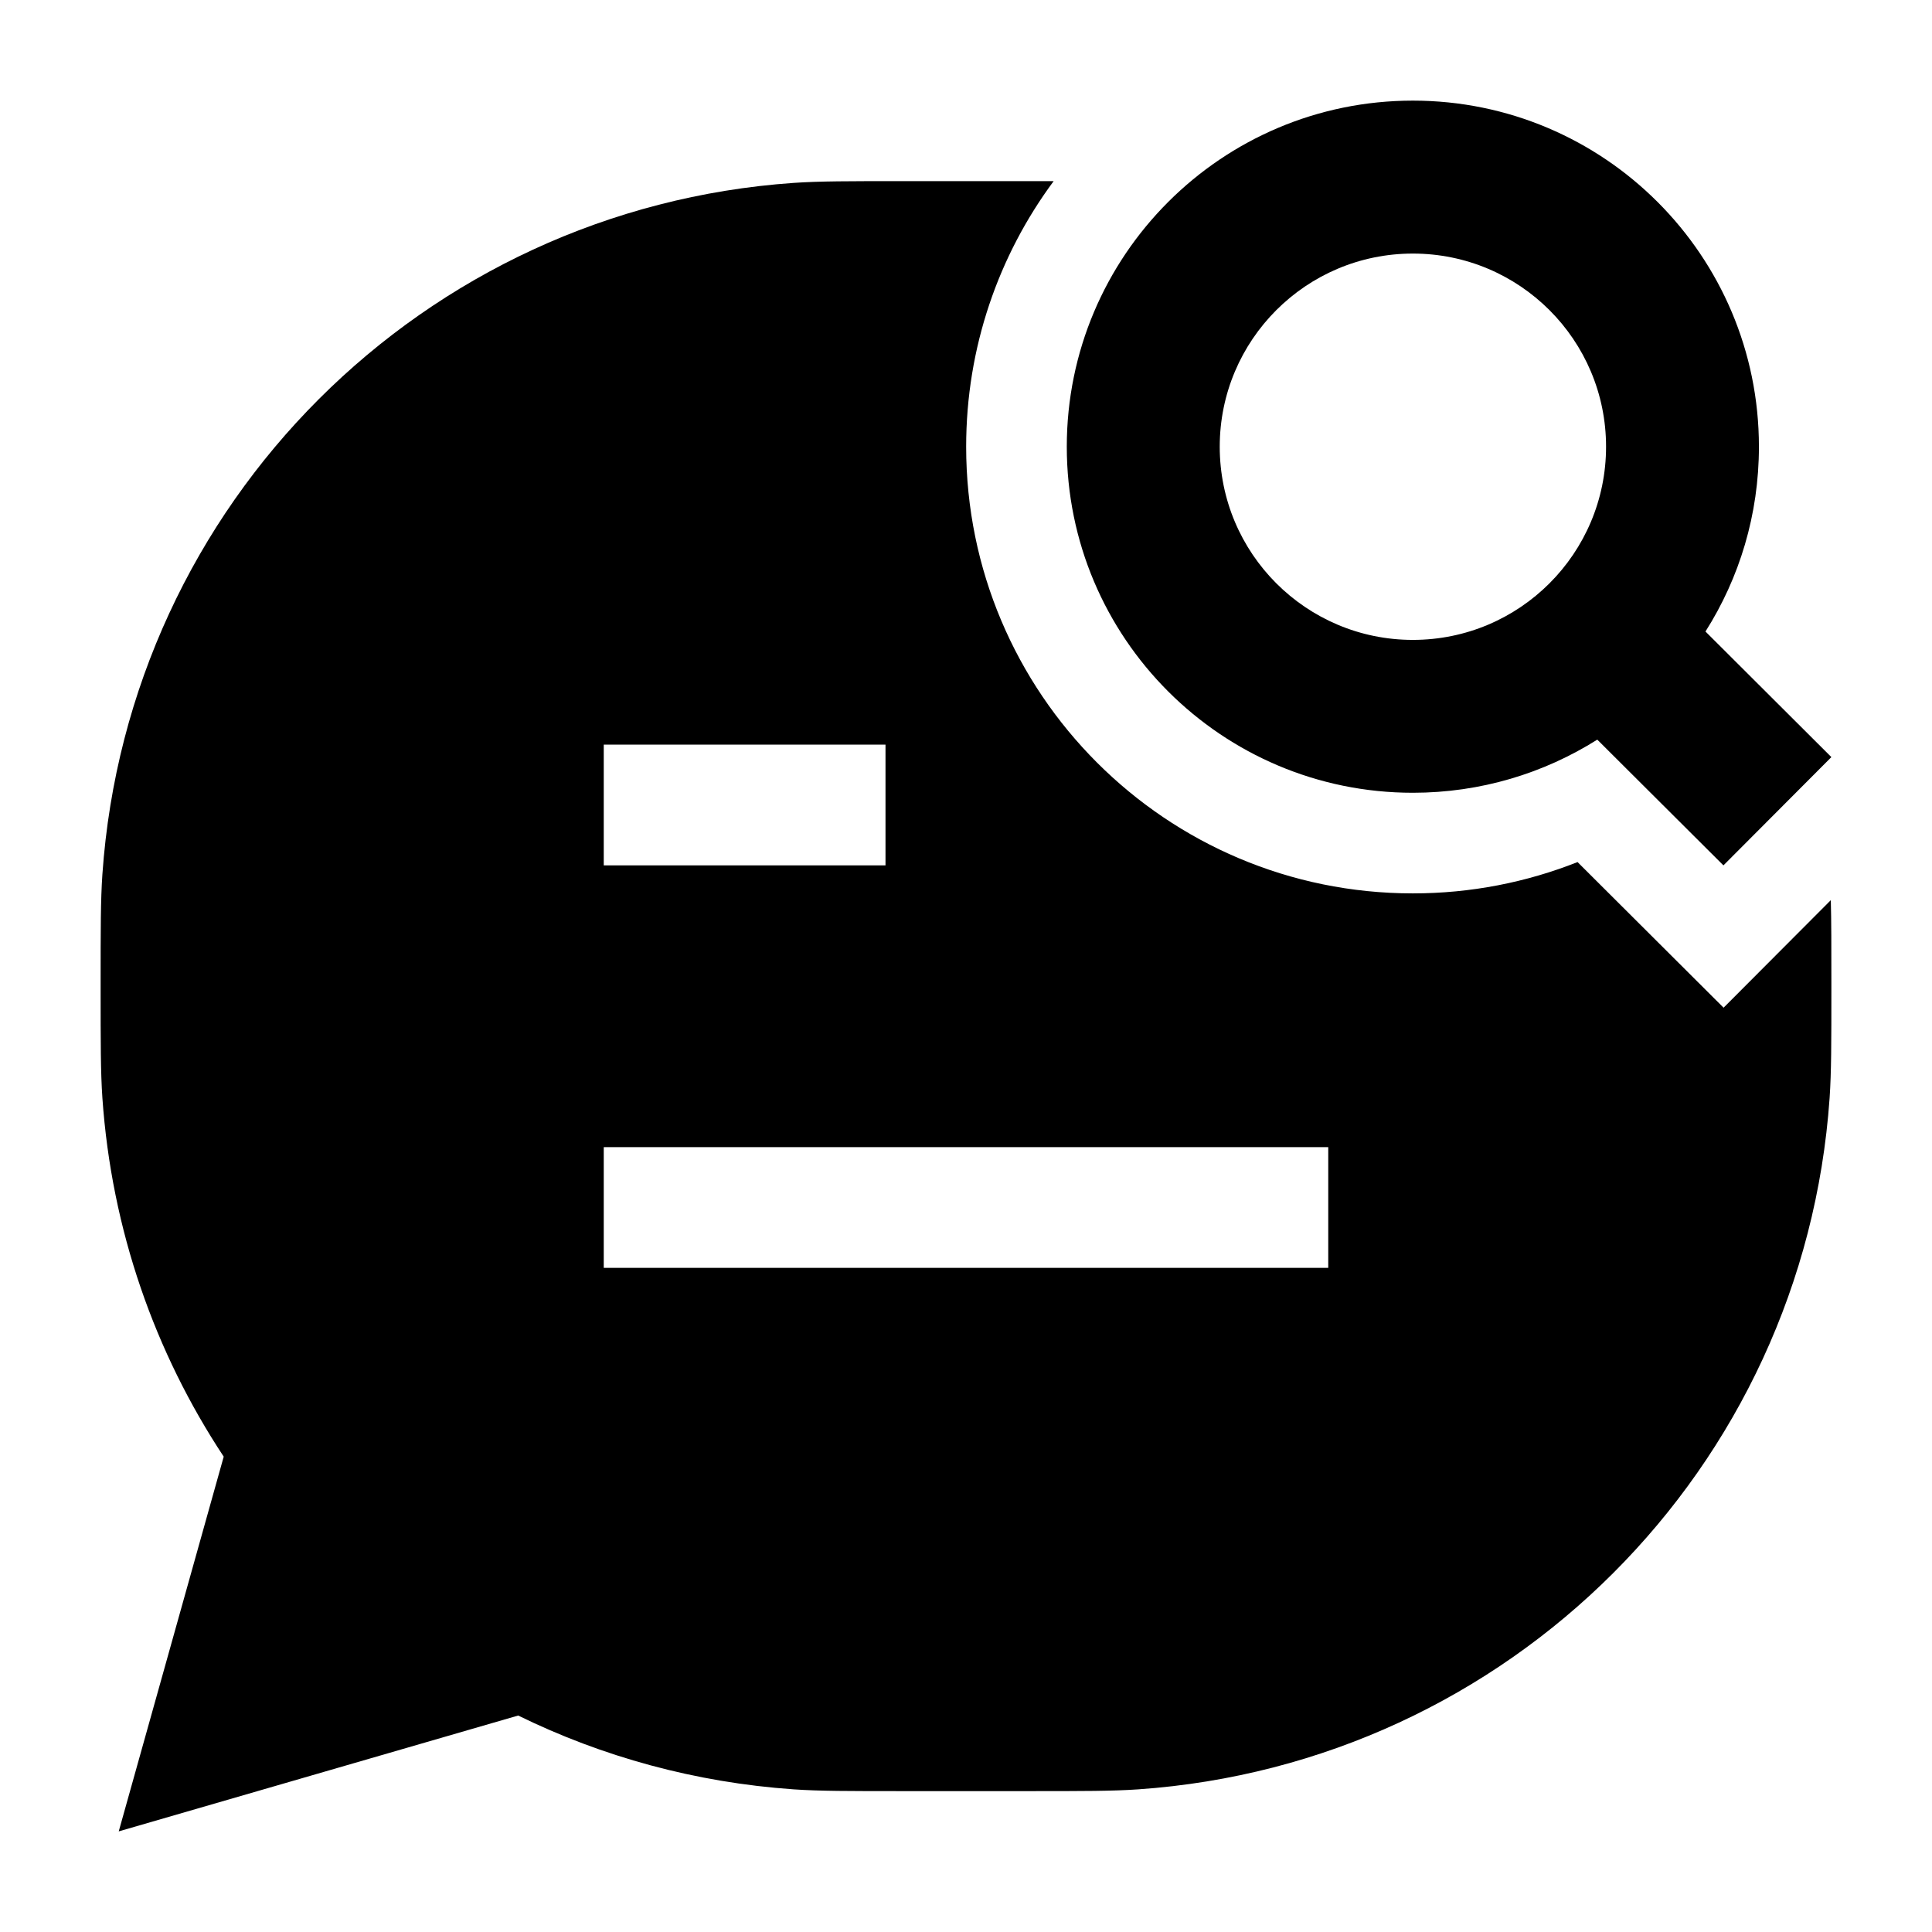 <svg width="24" height="24" viewBox="0 0 24 24" xmlns="http://www.w3.org/2000/svg">
    <path fill-rule="evenodd" clip-rule="evenodd" d="M13.252 5.549C13.252 3.175 15.177 1.25 17.551 1.25C19.926 1.25 21.85 3.175 21.85 5.549C21.85 6.394 21.607 7.181 21.186 7.845L22.75 9.405L21.409 10.75L19.842 9.188C19.179 9.606 18.393 9.848 17.551 9.848C15.177 9.848 13.252 7.924 13.252 5.549ZM17.551 3.15C16.226 3.15 15.152 4.224 15.152 5.549C15.152 6.875 16.226 7.949 17.551 7.949C18.877 7.949 19.951 6.875 19.951 5.549C19.951 4.224 18.877 3.15 17.551 3.15Z"/>
    <path fill-rule="evenodd" clip-rule="evenodd" d="M12.002 5.549C12.002 4.314 12.406 3.172 13.089 2.25L12.79 2.25H11.21H11.21C10.551 2.25 10.18 2.25 9.859 2.272C5.256 2.592 1.592 6.256 1.272 10.86C1.25 11.18 1.25 11.551 1.25 12.21V12.21V12.29V12.29C1.25 12.949 1.25 13.32 1.272 13.64C1.386 15.28 1.925 16.802 2.779 18.095L1.475 22.75L6.437 21.311C7.482 21.823 8.638 22.143 9.859 22.228C10.18 22.25 10.551 22.25 11.21 22.25H12.79C13.449 22.25 13.82 22.25 14.14 22.228C18.744 21.908 22.408 18.244 22.728 13.64C22.75 13.32 22.75 12.949 22.75 12.29V12.21V12.21C22.75 11.757 22.75 11.44 22.743 11.182L21.411 12.518L19.597 10.709C18.963 10.96 18.273 11.098 17.551 11.098C14.486 11.098 12.002 8.614 12.002 5.549ZM7.5 14.25H16.5V15.75H7.5V14.25ZM7.5 9.25H11V10.75H7.5V9.25Z"/>
</svg>
